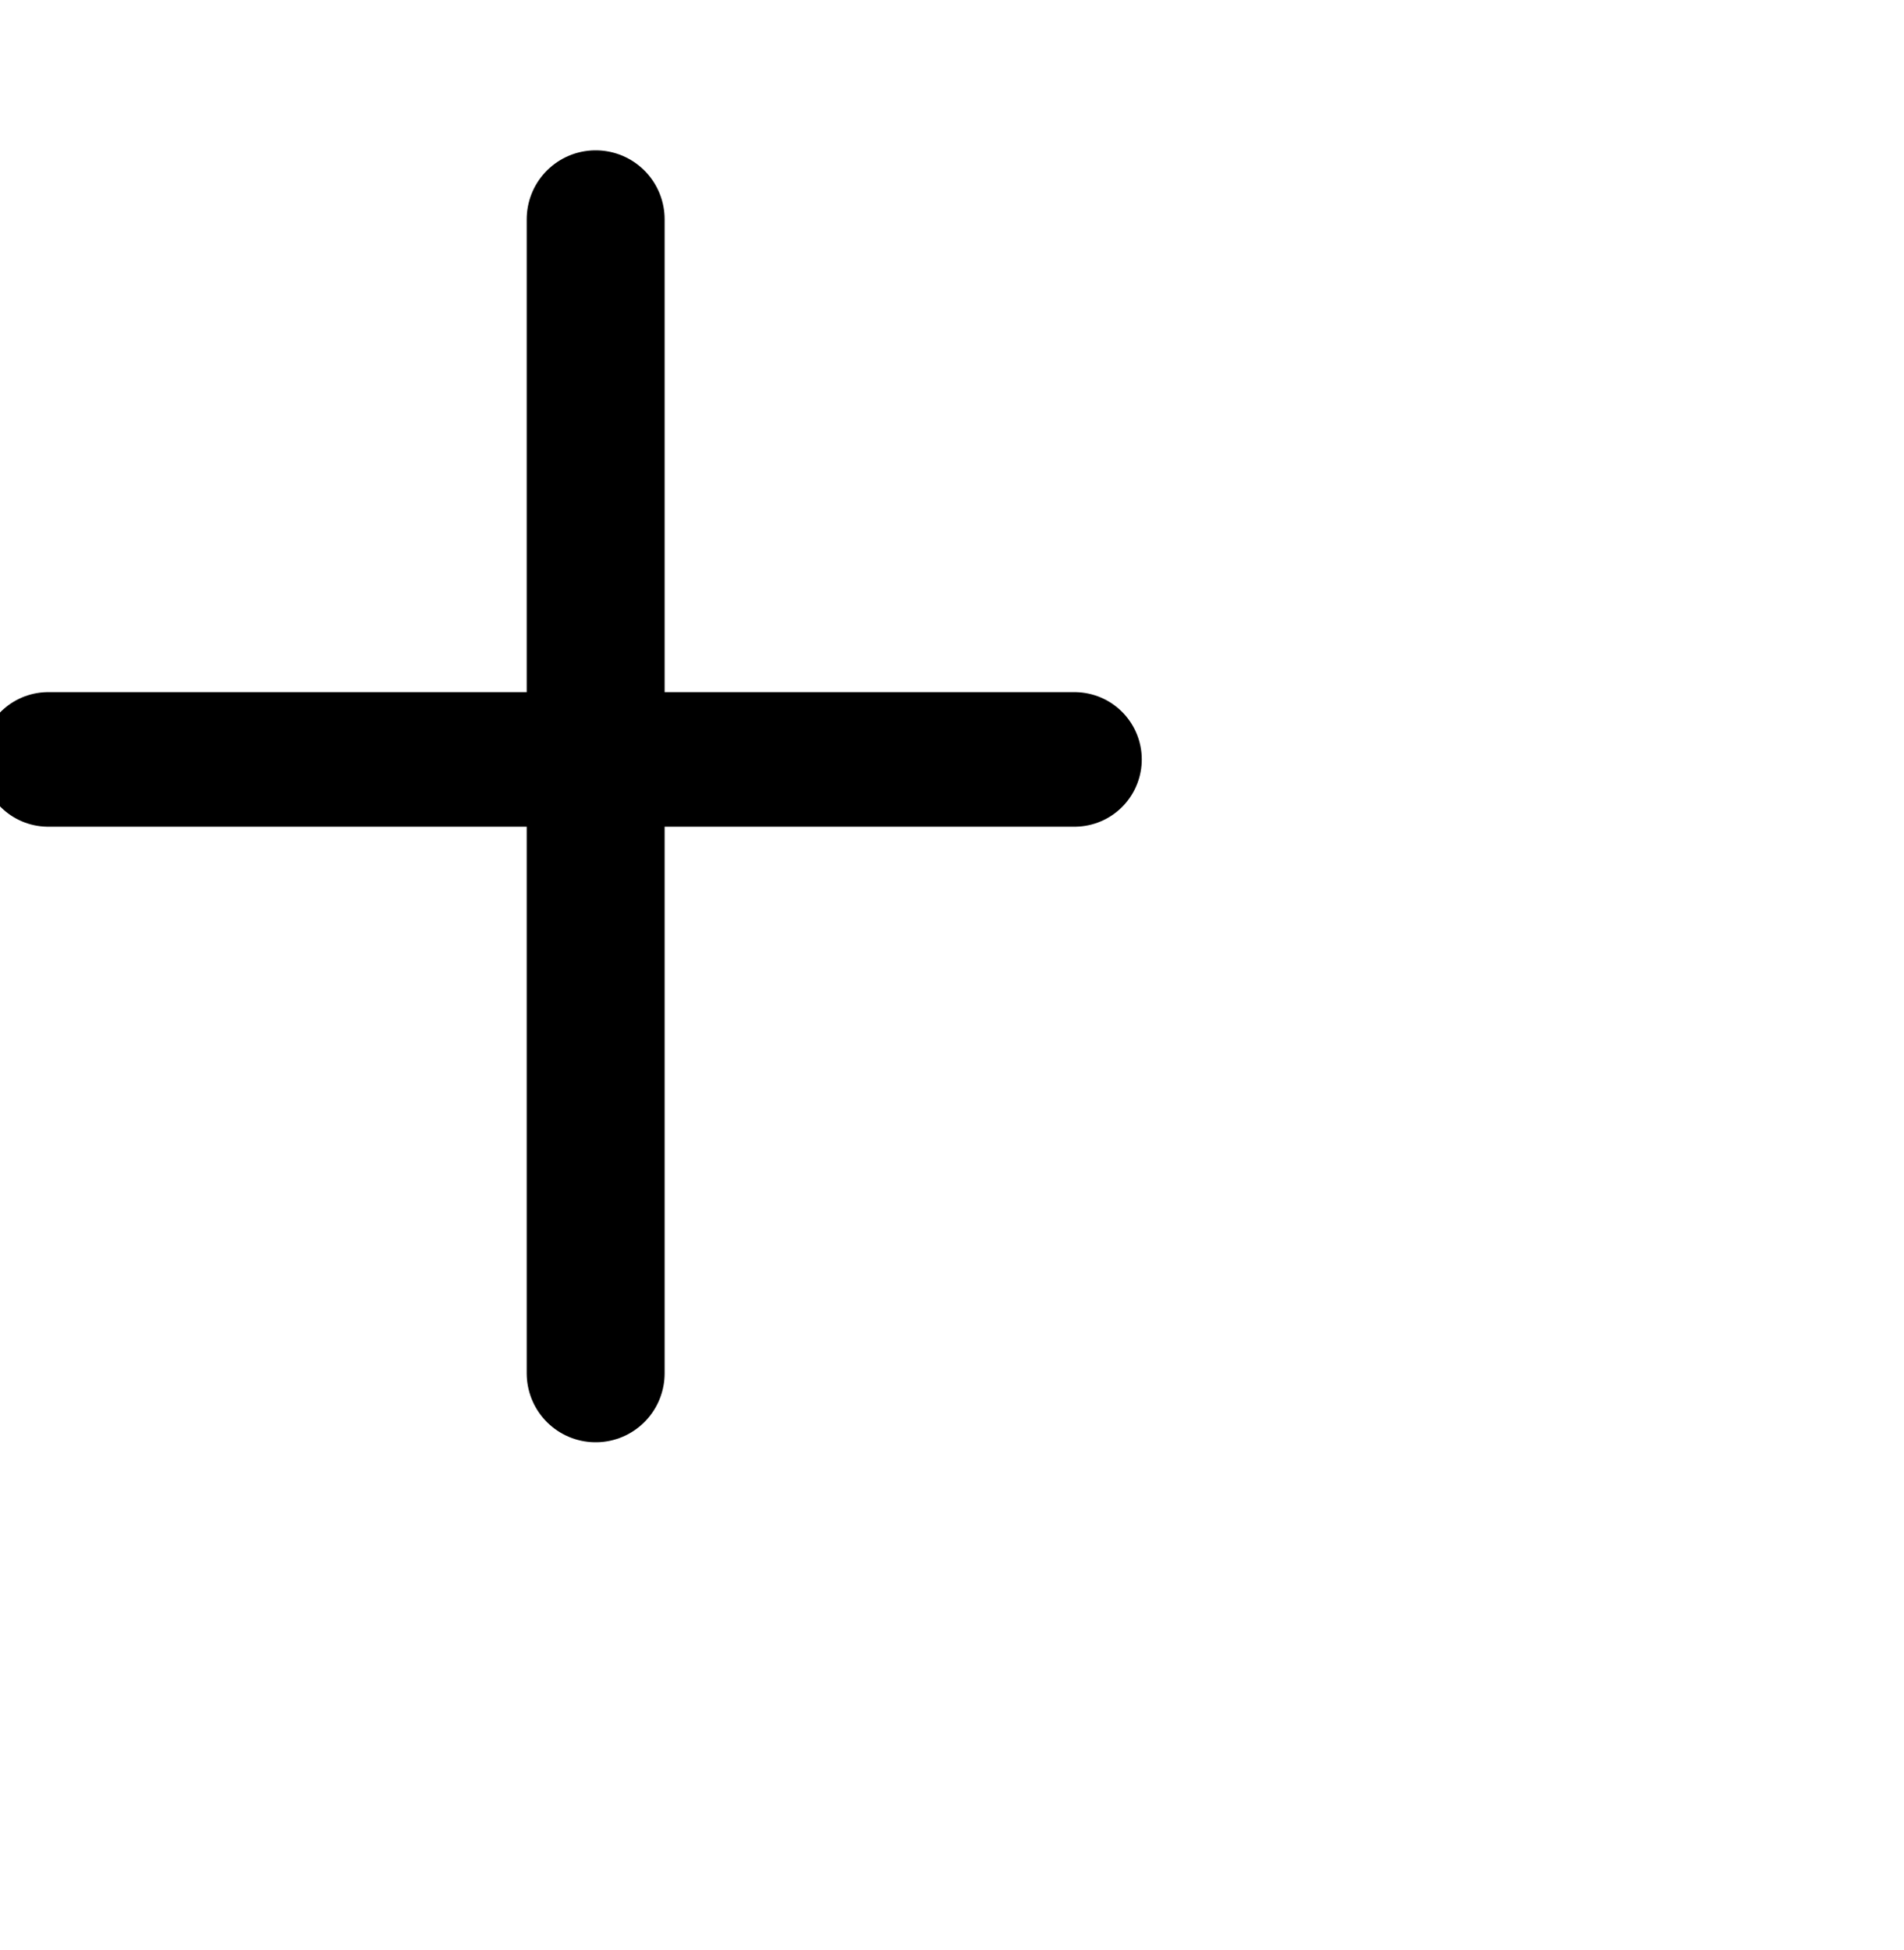 <?xml version="1.0" encoding="UTF-8" standalone="no"?>
<!-- Created with Inkscape (http://www.inkscape.org/) -->

<svg
   xmlns:dc="http://purl.org/dc/elements/1.1/"
   xmlns:cc="http://creativecommons.org/ns#"
   xmlns:rdf="http://www.w3.org/1999/02/22-rdf-syntax-ns#"
   xmlns:svg="http://www.w3.org/2000/svg"
   xmlns="http://www.w3.org/2000/svg"
   xmlns:sodipodi="http://sodipodi.sourceforge.net/DTD/sodipodi-0.dtd"
   xmlns:inkscape="http://www.inkscape.org/namespaces/inkscape"
   width="2000"
   height="2048"
   id="svg2992"
   version="1.1"
   inkscape:version="0.91 r13725"
   sodipodi:docname="+.svg">
  <defs
     id="defs5498" />
  <sodipodi:namedview
     inkscape:window-height="704"
     inkscape:window-width="1366"
     inkscape:pageshadow="2"
     inkscape:pageopacity="0.0"
     borderopacity="1.0"
     bordercolor="#666666"
     pagecolor="#ffffff"
     id="base"
     showgrid="false"
     showguides="true"
     inkscape:guide-bbox="true"
     inkscape:zoom="0.16051324"
     inkscape:cx="-989.74007"
     inkscape:cy="84.668974"
     inkscape:window-x="-4"
     inkscape:window-y="0"
     inkscape:current-layer="layer1"
     inkscape:window-maximized="1">
    <sodipodi:guide
       orientation="0,1"
       position="0,0"
       id="guide5596"
       inkscape:label=""
       inkscape:color="rgb(0,0,255)" />
    <inkscape:grid
       type="xygrid"
       id="grid3769"
       empspacing="3"
       visible="true"
       enabled="true"
       snapvisiblegridlinesonly="true"
       spacingx="4px"
       units="px"
       dotted="true"
       spacingy="4px" />
    <sodipodi:guide
       orientation="0,1"
       position="-1619.804,1956.225"
       id="guide2985" />
    <sodipodi:guide
       position="-2977.948,900"
       orientation="0,1"
       id="guide4141"
       inkscape:label=""
       inkscape:color="rgb(0,0,255)" />
  </sodipodi:namedview>
  <g
     inkscape:label="Layer 1"
     inkscape:groupmode="layer"
     id="layer1"
     transform="translate(0,1048)">
    <path
       style="fill:none;fill-rule:evenodd;stroke:#000000;stroke-width:144.868;stroke-linecap:round;stroke-linejoin:round;stroke-miterlimit:4;stroke-dasharray:none;stroke-opacity:1"
       d="m 625.696,-817.684 0,1212.008"
       id="path4157"
       inkscape:connector-curvature="0" />
    <path
       style="fill:none;fill-rule:evenodd;stroke:#000000;stroke-width:141.338;stroke-linecap:round;stroke-linejoin:round;stroke-miterlimit:4;stroke-dasharray:none;stroke-opacity:1"
       d="m 1128.67,-250.405 -1078.014,0"
       id="path4159"
       inkscape:connector-curvature="0" />
    <path
       style="fill:none;fill-rule:evenodd;stroke:#000000;stroke-width:75;stroke-linecap:round;stroke-linejoin:round;stroke-miterlimit:4;stroke-dasharray:none;stroke-opacity:1"
       d="m -2159.159,138.486 0,826.586"
       id="path4157-8"
       inkscape:connector-curvature="0" />
    <path
       style="fill:none;fill-rule:evenodd;stroke:#000000;stroke-width:75;stroke-linecap:round;stroke-linejoin:round;stroke-miterlimit:4;stroke-dasharray:none;stroke-opacity:1"
       d="m -1795.411,564.782 -732.687,0"
       id="path4159-6"
       inkscape:connector-curvature="0" />
    <path
       style="color:#000000;font-style:normal;font-variant:normal;font-weight:normal;font-stretch:normal;font-size:medium;line-height:normal;font-family:sans-serif;text-indent:0;text-align:start;text-decoration:none;text-decoration-line:none;text-decoration-style:solid;text-decoration-color:#000000;letter-spacing:normal;word-spacing:normal;text-transform:none;direction:ltr;block-progression:tb;writing-mode:lr-tb;baseline-shift:baseline;text-anchor:start;white-space:normal;clip-rule:nonzero;display:inline;overflow:visible;visibility:visible;opacity:1;isolation:auto;mix-blend-mode:normal;color-interpolation:sRGB;color-interpolation-filters:linearRGB;solid-color:#000000;solid-opacity:1;fill:#000000;fill-opacity:1;fill-rule:evenodd;stroke:none;stroke-width:75;stroke-linecap:round;stroke-linejoin:round;stroke-miterlimit:4;stroke-dasharray:none;stroke-dashoffset:0;stroke-opacity:1;color-rendering:auto;image-rendering:auto;shape-rendering:auto;text-rendering:auto;enable-background:accumulate"
       d="M -773.043 2206.553 A 37.504 37.504 0 0 0 -809.979 2244.584 L -809.979 2806.58 L -1380.416 2806.58 A 37.504 37.504 0 1 0 -1380.416 2881.58 L -809.979 2881.58 L -809.979 3525.426 A 37.504 37.504 0 1 0 -734.979 3525.426 L -734.979 2881.58 L -240.729 2881.58 A 37.504 37.504 0 1 0 -240.729 2806.58 L -734.979 2806.58 L -734.979 2244.584 A 37.504 37.504 0 0 0 -773.043 2206.553 z "
       transform="translate(0,-1048)"
       id="path4157-8-1" />
    <path
       style="color:#000000;font-style:normal;font-variant:normal;font-weight:normal;font-stretch:normal;font-size:medium;line-height:normal;font-family:sans-serif;text-indent:0;text-align:start;text-decoration:none;text-decoration-line:none;text-decoration-style:solid;text-decoration-color:#000000;letter-spacing:normal;word-spacing:normal;text-transform:none;direction:ltr;block-progression:tb;writing-mode:lr-tb;baseline-shift:baseline;text-anchor:start;white-space:normal;clip-rule:nonzero;display:inline;overflow:visible;visibility:visible;opacity:1;isolation:auto;mix-blend-mode:normal;color-interpolation:sRGB;color-interpolation-filters:linearRGB;solid-color:#000000;solid-opacity:1;fill:#000000;fill-opacity:1;fill-rule:evenodd;stroke:none;stroke-width:75;stroke-linecap:round;stroke-linejoin:round;stroke-miterlimit:4;stroke-dasharray:none;stroke-dashoffset:0;stroke-opacity:1;color-rendering:auto;image-rendering:auto;shape-rendering:auto;text-rendering:auto;enable-background:accumulate"
       d="m -1113.143,1144.436 c -20.696,0.313 -37.226,17.333 -36.934,38.029 l 0,388.797 -331.439,0 c -20.918,-0.296 -38.034,16.58 -38.034,37.5 0,20.92 17.116,37.796 38.034,37.5 l 331.439,0 0,362.789 c -0.296,20.918 16.58,38.034 37.5,38.034 20.92,0 37.796,-17.116 37.5,-38.034 l 0,-362.789 326.246,0 c 20.918,0.296 38.034,-16.58 38.034,-37.5 0,-20.92 -17.116,-37.796 -38.034,-37.5 l -326.246,0 0,-388.797 c 0.299,-21.14 -16.927,-38.349 -38.066,-38.029 z"
       transform="translate(0,-1048)"
       id="path4157-8-4"
       inkscape:connector-curvature="0"
       sodipodi:nodetypes="scccscccscccscccs" />
  </g>
</svg>
